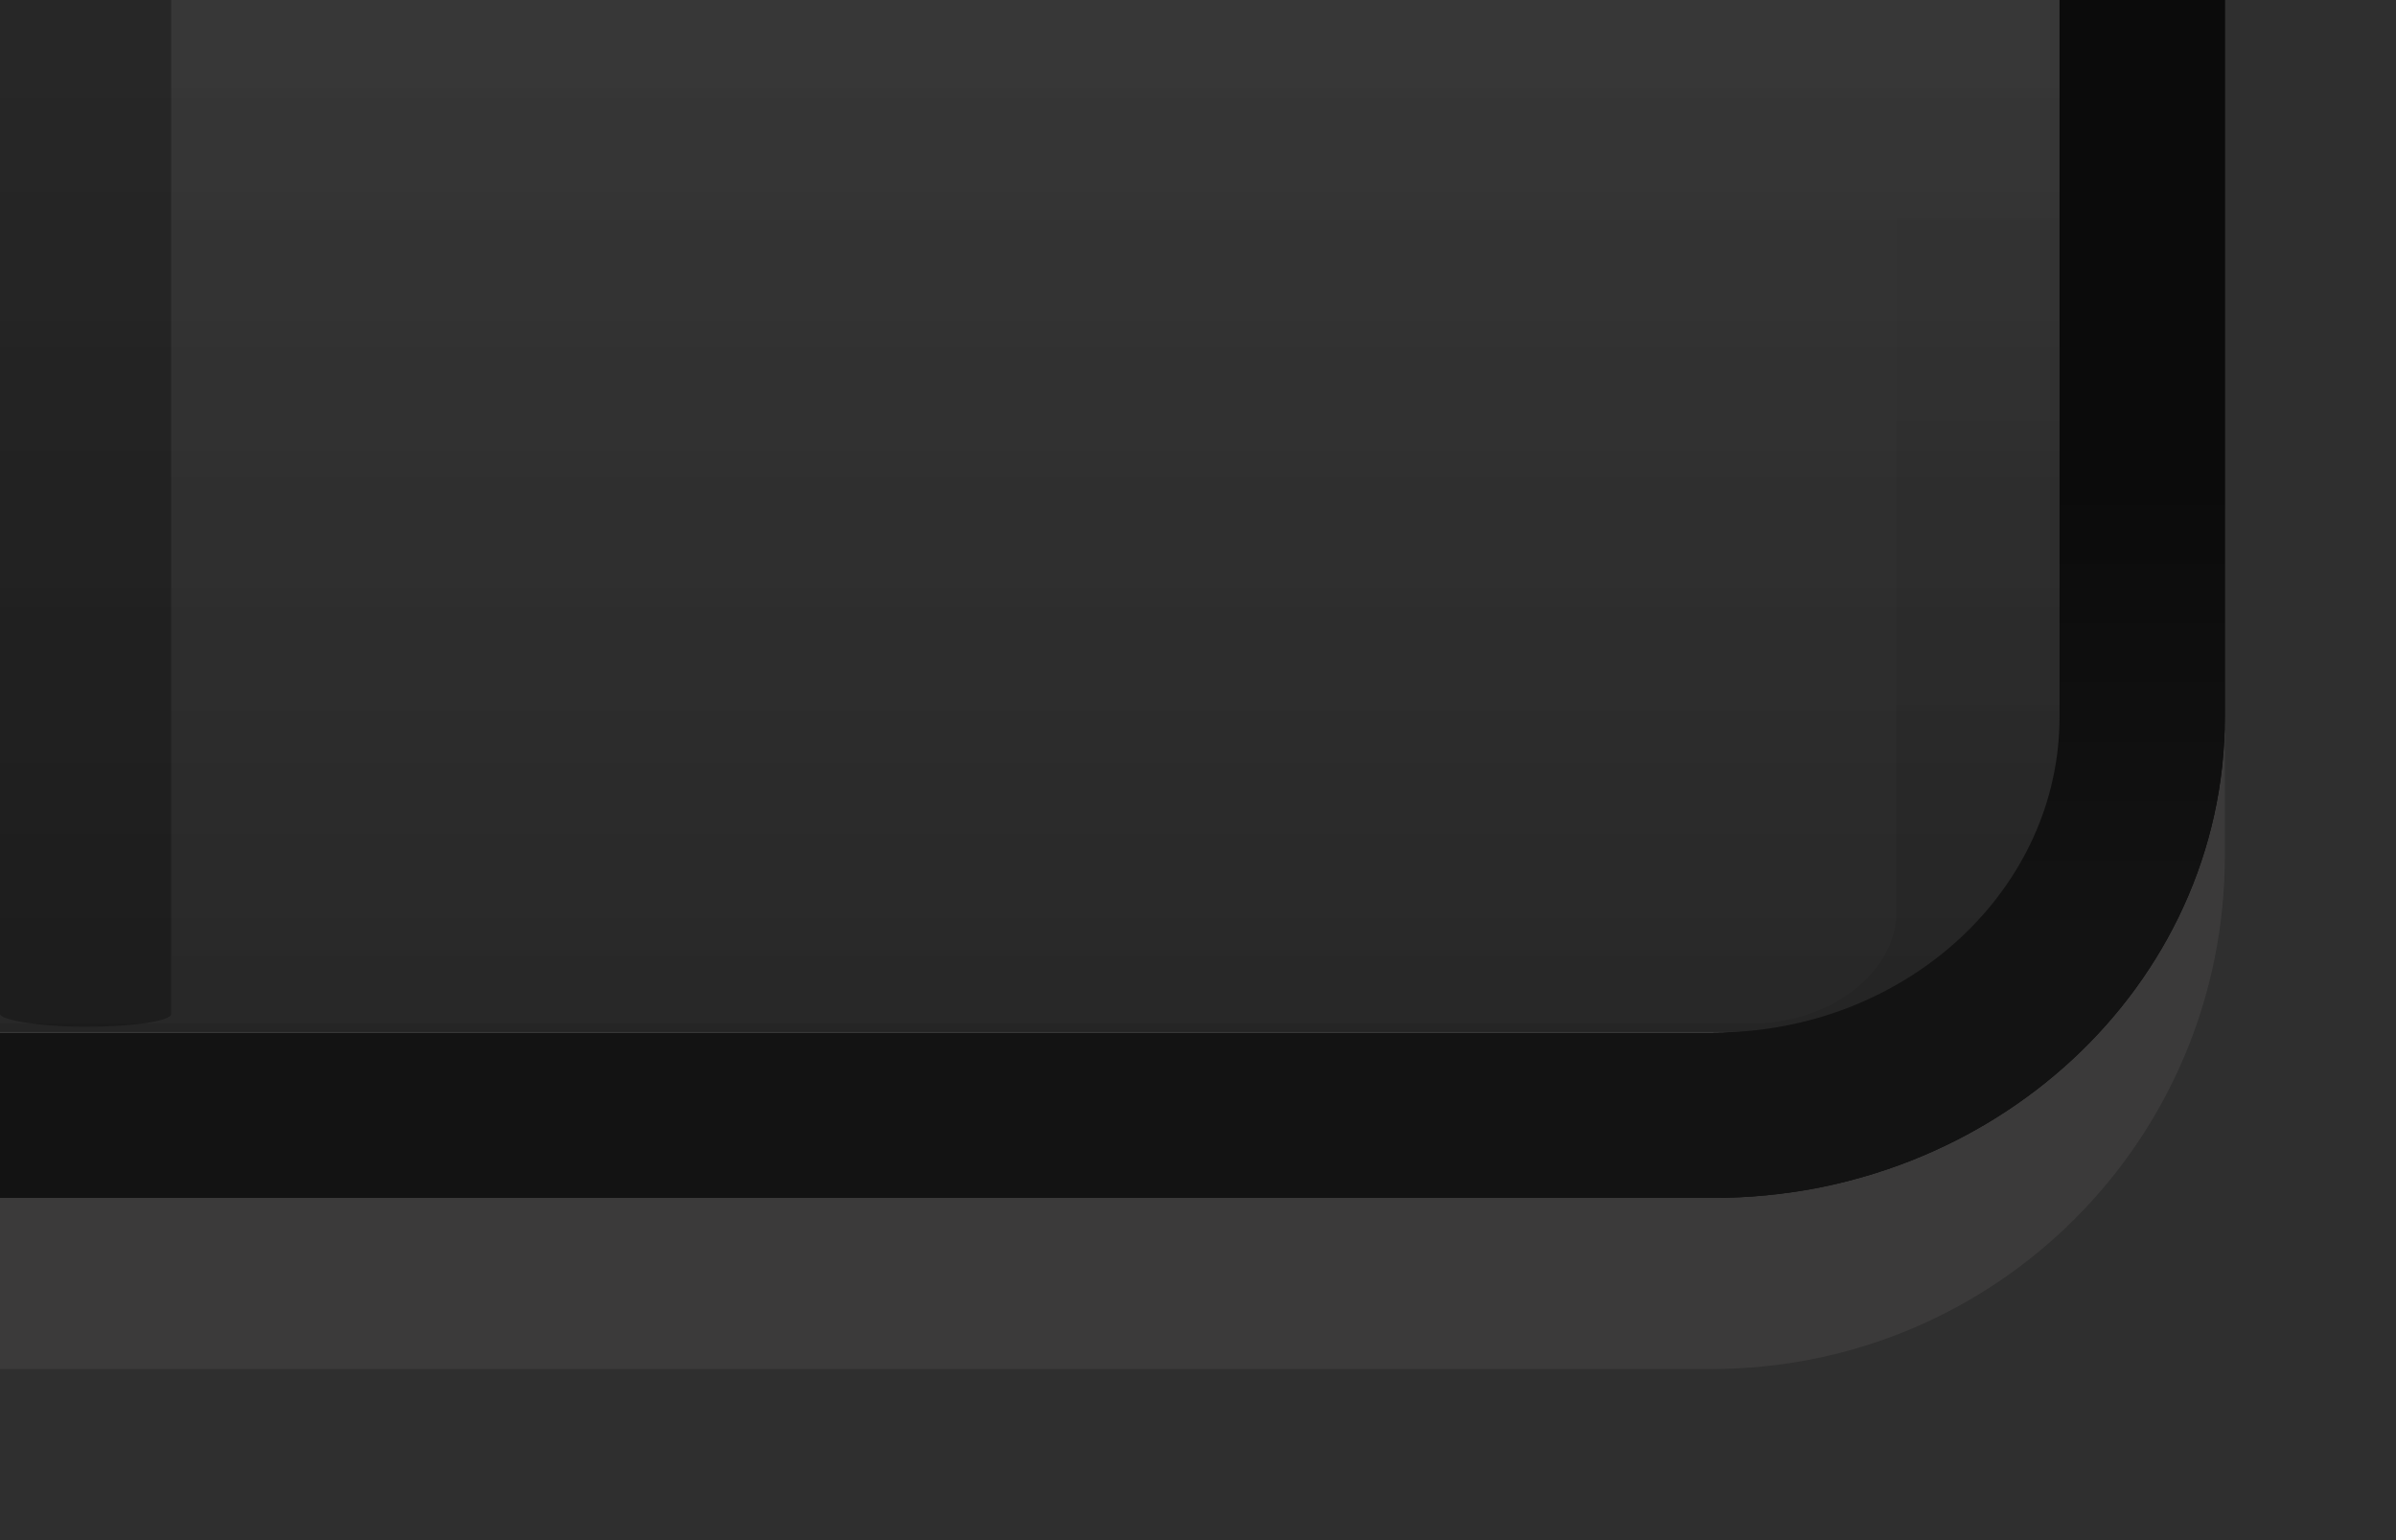 <?xml version="1.0" encoding="UTF-8" standalone="no"?>
<!-- Created with Inkscape (http://www.inkscape.org/) -->

<svg
   xmlns:dc="http://purl.org/dc/elements/1.1/"
   xmlns:cc="http://creativecommons.org/ns#"
   xmlns:rdf="http://www.w3.org/1999/02/22-rdf-syntax-ns#"
   xmlns:svg="http://www.w3.org/2000/svg"
   xmlns="http://www.w3.org/2000/svg"
   xmlns:xlink="http://www.w3.org/1999/xlink"
   xmlns:sodipodi="http://sodipodi.sourceforge.net/DTD/sodipodi-0.dtd"
   xmlns:inkscape="http://www.inkscape.org/namespaces/inkscape"
   width="14"
   height="9"
   id="svg33222"
   version="1.1"
   inkscape:version="0.48.5 r10040"
   sodipodi:docname="notebook-down-background-prelight.svg">
  <defs
     id="defs33224">
    <linearGradient
       id="linearGradient4201">
      <stop
         style="stop-color:#565656;stop-opacity:1;"
         offset="0"
         id="stop4203" />
      <stop
         id="stop4209"
         offset="0.4"
         style="stop-color:#3e3e3e;stop-opacity:1;" />
      <stop
         style="stop-color:#343434;stop-opacity:1;"
         offset="1"
         id="stop4205" />
    </linearGradient>
    <linearGradient
       id="linearGradient3770">
      <stop
         style="stop-color:#0a0a0a;stop-opacity:1;"
         offset="0"
         id="stop3772" />
      <stop
         style="stop-color:#1a1a1a;stop-opacity:1;"
         offset="1"
         id="stop3774" />
    </linearGradient>
    <linearGradient
       id="linearGradient3845">
      <stop
         style="stop-color:#040404;stop-opacity:1;"
         offset="0"
         id="stop3847" />
      <stop
         id="stop4286"
         offset="0.15"
         style="stop-color:#050505;stop-opacity:1;" />
      <stop
         style="stop-color:#050505;stop-opacity:1;"
         offset="0.75"
         id="stop4359" />
      <stop
         style="stop-color:#0c0c0c;stop-opacity:1;"
         offset="1"
         id="stop3849" />
    </linearGradient>
    <linearGradient
       id="linearGradient3837">
      <stop
         style="stop-color:#f2f3f5;stop-opacity:0;"
         offset="0"
         id="stop3839" />
      <stop
         style="stop-color:#ffffff;stop-opacity:0;"
         offset="1"
         id="stop3841" />
    </linearGradient>
    <linearGradient
       inkscape:collect="always"
       xlink:href="#linearGradient3837"
       id="linearGradient3843"
       x1="8"
       y1="1.925"
       x2="8"
       y2="14.003"
       gradientUnits="userSpaceOnUse" />
    <linearGradient
       inkscape:collect="always"
       xlink:href="#linearGradient3845"
       id="linearGradient3851"
       x1="8"
       y1="1.537"
       x2="8"
       y2="13.463"
       gradientUnits="userSpaceOnUse" />
    <linearGradient
       inkscape:collect="always"
       xlink:href="#linearGradient3845-4"
       id="linearGradient3851-4"
       x1="8"
       y1="1.537"
       x2="8"
       y2="13.463"
       gradientUnits="userSpaceOnUse" />
    <linearGradient
       id="linearGradient3845-4">
      <stop
         style="stop-color:#0e0e0e;stop-opacity:1;"
         offset="0"
         id="stop3847-1" />
      <stop
         id="stop4286-2"
         offset="0.15"
         style="stop-color:#101010;stop-opacity:1;" />
      <stop
         style="stop-color:#121212;stop-opacity:1;"
         offset="1"
         id="stop3849-8" />
    </linearGradient>
    <linearGradient
       inkscape:collect="always"
       xlink:href="#linearGradient3845"
       id="linearGradient3791"
       gradientUnits="userSpaceOnUse"
       x1="8"
       y1="1.537"
       x2="8"
       y2="13.463" />
    <linearGradient
       inkscape:collect="always"
       xlink:href="#linearGradient3770-3"
       id="linearGradient3776-3"
       x1="5.067"
       y1="0.943"
       x2="5.067"
       y2="13.013"
       gradientUnits="userSpaceOnUse" />
    <linearGradient
       id="linearGradient3770-3">
      <stop
         style="stop-color:#0d0d0d;stop-opacity:1;"
         offset="0"
         id="stop3772-6" />
      <stop
         style="stop-color:#1a1a1a;stop-opacity:1;"
         offset="1"
         id="stop3774-5" />
    </linearGradient>
    <linearGradient
       inkscape:collect="always"
       xlink:href="#linearGradient3845-8"
       id="linearGradient3794-8"
       gradientUnits="userSpaceOnUse"
       x1="8"
       y1="1.537"
       x2="8"
       y2="13.463"
       gradientTransform="matrix(1.002,0,0,0.931,0.982,0.017)" />
    <linearGradient
       id="linearGradient3845-8">
      <stop
         style="stop-color:#000000;stop-opacity:0.043;"
         offset="0"
         id="stop3847-6" />
      <stop
         id="stop4286-7"
         offset="0.126"
         style="stop-color:#000000;stop-opacity:0;" />
      <stop
         style="stop-color:#050505;stop-opacity:0;"
         offset="0.85"
         id="stop4359-3" />
      <stop
         style="stop-color:#000000;stop-opacity:0.043;"
         offset="1"
         id="stop3849-1" />
    </linearGradient>
    <linearGradient
       y2="7.253"
       x2="15.758"
       y1="7.253"
       x1="0.242"
       gradientTransform="matrix(0.878,0,0,0.797,1.979,1.02)"
       gradientUnits="userSpaceOnUse"
       id="linearGradient3801"
       xlink:href="#linearGradient3845-8"
       inkscape:collect="always" />
    <linearGradient
       inkscape:collect="always"
       xlink:href="#linearGradient3770"
       id="linearGradient3789"
       gradientUnits="userSpaceOnUse"
       gradientTransform="matrix(1.064,0,0,0.998,-0.08,0.016)"
       x1="5.067"
       y1="0.943"
       x2="5.067"
       y2="13.013" />
    <linearGradient
       inkscape:collect="always"
       xlink:href="#linearGradient3845"
       id="linearGradient3792"
       gradientUnits="userSpaceOnUse"
       gradientTransform="matrix(1.067,0,0,0.929,0.965,0.033)"
       x1="8"
       y1="1.537"
       x2="8"
       y2="13.463" />
    <linearGradient
       inkscape:collect="always"
       xlink:href="#linearGradient3770-4"
       id="linearGradient3847-2"
       gradientUnits="userSpaceOnUse"
       gradientTransform="matrix(1.064,0,0,0.998,-0.08,0.016)"
       x1="5.067"
       y1="0.943"
       x2="5.067"
       y2="13.013" />
    <linearGradient
       id="linearGradient3770-4">
      <stop
         style="stop-color:#000000;stop-opacity:0.157;"
         offset="0"
         id="stop3772-8" />
      <stop
         id="stop4154"
         offset="0.65"
         style="stop-color:#000000;stop-opacity:0;" />
      <stop
         style="stop-color:#ffffff;stop-opacity:0.008;"
         offset="1"
         id="stop3774-7" />
    </linearGradient>
    <linearGradient
       inkscape:collect="always"
       xlink:href="#linearGradient3845-9"
       id="linearGradient3849-9"
       gradientUnits="userSpaceOnUse"
       gradientTransform="matrix(1.067,0,0,0.929,0.965,0.033)"
       x1="8"
       y1="1.537"
       x2="8"
       y2="13.463" />
    <linearGradient
       id="linearGradient3845-9">
      <stop
         style="stop-color:#040404;stop-opacity:1;"
         offset="0"
         id="stop3847-3" />
      <stop
         id="stop4286-77"
         offset="0.15"
         style="stop-color:#050505;stop-opacity:1;" />
      <stop
         style="stop-color:#050505;stop-opacity:1;"
         offset="0.75"
         id="stop4359-7" />
      <stop
         style="stop-color:#0c0c0c;stop-opacity:1;"
         offset="1"
         id="stop3849-9" />
    </linearGradient>
    <linearGradient
       y2="13.013"
       x2="5.067"
       y1="0.943"
       x1="5.067"
       gradientTransform="matrix(0.976,0,0,0.921,0.629,0.508)"
       gradientUnits="userSpaceOnUse"
       id="linearGradient4068-8"
       xlink:href="#linearGradient3770-4-0"
       inkscape:collect="always" />
    <linearGradient
       id="linearGradient3770-4-0">
      <stop
         style="stop-color:#da1d1d;stop-opacity:1;"
         offset="0"
         id="stop3772-8-4" />
      <stop
         style="stop-color:#1a1a1a;stop-opacity:1;"
         offset="1"
         id="stop3774-7-0" />
    </linearGradient>
    <linearGradient
       y2="13.013"
       x2="5.067"
       y1="0.943"
       x1="5.067"
       gradientTransform="matrix(0.976,0,0,0.921,-22.83,2.393)"
       gradientUnits="userSpaceOnUse"
       id="linearGradient4118"
       xlink:href="#linearGradient3770-4-0"
       inkscape:collect="always" />
    <linearGradient
       y2="13.013"
       x2="5.067"
       y1="0.943"
       x1="5.067"
       gradientTransform="matrix(0.976,0,0,0.921,0.629,0.508)"
       gradientUnits="userSpaceOnUse"
       id="linearGradient4068-4"
       xlink:href="#linearGradient3770-4-08"
       inkscape:collect="always" />
    <linearGradient
       id="linearGradient3770-4-08">
      <stop
         style="stop-color:#000000;stop-opacity:0.039;"
         offset="0"
         id="stop3772-8-3" />
      <stop
         style="stop-color:#000000;stop-opacity:0.012;"
         offset="1"
         id="stop3774-7-6" />
    </linearGradient>
    <linearGradient
       y2="13.013"
       x2="5.067"
       y1="0.943"
       x1="5.067"
       gradientTransform="matrix(0.976,0,0,0.921,-20.929,-0.117)"
       gradientUnits="userSpaceOnUse"
       id="linearGradient4118-1"
       xlink:href="#linearGradient3770-4-08"
       inkscape:collect="always" />
    <linearGradient
       y2="13.013"
       x2="5.067"
       y1="0.943"
       x1="5.067"
       gradientTransform="matrix(0.976,0,0,0.921,-24.51,10.748)"
       gradientUnits="userSpaceOnUse"
       id="linearGradient4118-1-1"
       xlink:href="#linearGradient3770-4-08-1"
       inkscape:collect="always" />
    <linearGradient
       id="linearGradient3770-4-08-1">
      <stop
         style="stop-color:#000000;stop-opacity:0.353;"
         offset="0"
         id="stop3772-8-3-7" />
      <stop
         id="stop4210"
         offset="0.2"
         style="stop-color:#000000;stop-opacity:0.016;" />
      <stop
         style="stop-color:#000000;stop-opacity:0;"
         offset="1"
         id="stop3774-7-6-7" />
    </linearGradient>
    <linearGradient
       y2="13.013"
       x2="5.067"
       y1="0.943"
       x1="5.067"
       gradientTransform="matrix(0.976,0,0,0.921,-16.243,-0.426)"
       gradientUnits="userSpaceOnUse"
       id="linearGradient4171"
       xlink:href="#linearGradient3770-4-08-1"
       inkscape:collect="always" />
    <linearGradient
       y2="13.013"
       x2="5.067"
       y1="0.943"
       x1="5.067"
       gradientTransform="matrix(0.976,0,0,0.921,-24.51,10.748)"
       gradientUnits="userSpaceOnUse"
       id="linearGradient4118-1-7"
       xlink:href="#linearGradient3770-4-08-12"
       inkscape:collect="always" />
    <linearGradient
       id="linearGradient3770-4-08-12">
      <stop
         style="stop-color:#da1d1d;stop-opacity:1;"
         offset="0"
         id="stop3772-8-3-5" />
      <stop
         style="stop-color:#1a1a1a;stop-opacity:1;"
         offset="1"
         id="stop3774-7-6-0" />
    </linearGradient>
    <linearGradient
       y2="13.013"
       x2="5.067"
       y1="0.943"
       x1="5.067"
       gradientTransform="matrix(0,-0.976,0.995,0,-15.764,14.382)"
       gradientUnits="userSpaceOnUse"
       id="linearGradient4171-4"
       xlink:href="#linearGradient3770-4-08-12"
       inkscape:collect="always" />
    <linearGradient
       y2="13.013"
       x2="5.067"
       y1="0.943"
       x1="5.067"
       gradientTransform="matrix(0.976,0,0,0.921,-20.929,-2.117)"
       gradientUnits="userSpaceOnUse"
       id="linearGradient4118-1-4"
       xlink:href="#linearGradient3770-4-08-11"
       inkscape:collect="always" />
    <linearGradient
       id="linearGradient3770-4-08-11">
      <stop
         style="stop-color:#da1d1d;stop-opacity:1;"
         offset="0"
         id="stop3772-8-3-3" />
      <stop
         style="stop-color:#1a1a1a;stop-opacity:1;"
         offset="1"
         id="stop3774-7-6-09" />
    </linearGradient>
    <linearGradient
       y2="13.013"
       x2="5.067"
       y1="0.943"
       x1="5.067"
       gradientTransform="matrix(0.976,0,0,0.921,-19.514,-2.161)"
       gradientUnits="userSpaceOnUse"
       id="linearGradient4227"
       xlink:href="#linearGradient3770-4-08-11"
       inkscape:collect="always" />
    <linearGradient
       inkscape:collect="always"
       xlink:href="#linearGradient3845"
       id="linearGradient3071"
       gradientUnits="userSpaceOnUse"
       gradientTransform="matrix(1.067,0,0,0.929,0.965,0.033)"
       x1="8"
       y1="1.537"
       x2="8"
       y2="13.463" />
    <linearGradient
       inkscape:collect="always"
       xlink:href="#linearGradient3845-8"
       id="linearGradient3073"
       gradientUnits="userSpaceOnUse"
       gradientTransform="matrix(0.878,0,0,0.797,1.979,1.02)"
       x1="0.242"
       y1="7.253"
       x2="15.758"
       y2="7.253" />
    <linearGradient
       inkscape:collect="always"
       xlink:href="#linearGradient3770-4"
       id="linearGradient3075"
       gradientUnits="userSpaceOnUse"
       gradientTransform="matrix(0.976,0,0,0.921,0.629,0.508)"
       x1="5.067"
       y1="0.943"
       x2="5.067"
       y2="13.013" />
    <linearGradient
       inkscape:collect="always"
       xlink:href="#linearGradient3770-4-08"
       id="linearGradient3077"
       gradientUnits="userSpaceOnUse"
       gradientTransform="matrix(0.976,0,0,0.928,0.557,0.521)"
       x1="1.625"
       y1="5.991"
       x2="4.163"
       y2="5.991" />
    <linearGradient
       inkscape:collect="always"
       xlink:href="#linearGradient3770-4-08-1"
       id="linearGradient3079"
       gradientUnits="userSpaceOnUse"
       gradientTransform="matrix(0.984,0,0,0.971,0.489,0.556)"
       x1="5.067"
       y1="0.943"
       x2="5.067"
       y2="13.013" />
    <linearGradient
       inkscape:collect="always"
       xlink:href="#linearGradient3770-4-08-1"
       id="linearGradient3871"
       gradientUnits="userSpaceOnUse"
       gradientTransform="matrix(-0.984,0,0,0.971,13.511,0.556)"
       x1="5.067"
       y1="0.943"
       x2="5.067"
       y2="13.013" />
    <linearGradient
       inkscape:collect="always"
       xlink:href="#linearGradient3770-4-08"
       id="linearGradient3874"
       gradientUnits="userSpaceOnUse"
       gradientTransform="matrix(-0.976,0,0,0.928,13.443,0.521)"
       x1="1.625"
       y1="5.991"
       x2="4.163"
       y2="5.991" />
    <linearGradient
       inkscape:collect="always"
       xlink:href="#linearGradient3770-4"
       id="linearGradient3877"
       gradientUnits="userSpaceOnUse"
       gradientTransform="matrix(-0.976,0,0,0.921,13.371,0.508)"
       x1="5.067"
       y1="0.943"
       x2="5.067"
       y2="13.013" />
    <linearGradient
       inkscape:collect="always"
       xlink:href="#linearGradient3845-8"
       id="linearGradient3880"
       gradientUnits="userSpaceOnUse"
       gradientTransform="matrix(0.878,0,0,0.797,-12.021,1.02)"
       x1="0.242"
       y1="7.253"
       x2="15.758"
       y2="7.253" />
    <linearGradient
       inkscape:collect="always"
       xlink:href="#linearGradient3845"
       id="linearGradient3883"
       gradientUnits="userSpaceOnUse"
       gradientTransform="matrix(-1.067,0,0,0.929,13.035,0.033)"
       x1="8"
       y1="1.537"
       x2="8"
       y2="13.463" />
    <linearGradient
       inkscape:collect="always"
       xlink:href="#linearGradient3845"
       id="linearGradient3846"
       gradientUnits="userSpaceOnUse"
       gradientTransform="matrix(-1.067,0,0,0.929,13.035,0.033)"
       x1="8"
       y1="1.537"
       x2="8"
       y2="13.463" />
    <linearGradient
       inkscape:collect="always"
       xlink:href="#linearGradient3845-8"
       id="linearGradient3848"
       gradientUnits="userSpaceOnUse"
       gradientTransform="matrix(0.878,0,0,0.797,-12.021,1.02)"
       x1="0.242"
       y1="7.253"
       x2="15.758"
       y2="7.253" />
    <linearGradient
       inkscape:collect="always"
       xlink:href="#linearGradient3770-4"
       id="linearGradient3850"
       gradientUnits="userSpaceOnUse"
       gradientTransform="matrix(-0.976,0,0,0.921,13.371,0.508)"
       x1="5.067"
       y1="0.943"
       x2="5.067"
       y2="13.013" />
    <linearGradient
       inkscape:collect="always"
       xlink:href="#linearGradient3770-4-08"
       id="linearGradient3852"
       gradientUnits="userSpaceOnUse"
       gradientTransform="matrix(-0.976,0,0,0.928,13.443,0.521)"
       x1="1.625"
       y1="5.991"
       x2="4.163"
       y2="5.991" />
    <linearGradient
       inkscape:collect="always"
       xlink:href="#linearGradient3770-4-08-1"
       id="linearGradient3854"
       gradientUnits="userSpaceOnUse"
       gradientTransform="matrix(-0.984,0,0,0.971,13.511,0.556)"
       x1="5.067"
       y1="0.943"
       x2="5.067"
       y2="13.013" />
    <linearGradient
       id="linearGradient3845-3">
      <stop
         style="stop-color:#040404;stop-opacity:1;"
         offset="0"
         id="stop3847-17" />
      <stop
         id="stop4286-6"
         offset="0.15"
         style="stop-color:#050505;stop-opacity:1;" />
      <stop
         style="stop-color:#050505;stop-opacity:1;"
         offset="0.75"
         id="stop4359-61" />
      <stop
         style="stop-color:#0c0c0c;stop-opacity:1;"
         offset="1"
         id="stop3849-51" />
    </linearGradient>
    <linearGradient
       id="linearGradient3834">
      <stop
         style="stop-color:#000000;stop-opacity:0.157;"
         offset="0"
         id="stop3836" />
      <stop
         id="stop3842"
         offset="0.65"
         style="stop-color:#000000;stop-opacity:0;" />
      <stop
         style="stop-color:#ffffff;stop-opacity:0.008;"
         offset="1"
         id="stop3838" />
    </linearGradient>
    <linearGradient
       id="linearGradient3848-2">
      <stop
         style="stop-color:#000000;stop-opacity:0.094;"
         offset="0"
         id="stop3850" />
      <stop
         style="stop-color:#000000;stop-opacity:0.016;"
         offset="1"
         id="stop3852" />
    </linearGradient>
    <linearGradient
       id="linearGradient3848-9">
      <stop
         style="stop-color:#000000;stop-opacity:0.039;"
         offset="0"
         id="stop3850-6" />
      <stop
         style="stop-color:#000000;stop-opacity:0.012;"
         offset="1"
         id="stop3852-6" />
    </linearGradient>
    <linearGradient
       id="linearGradient3848-9-3">
      <stop
         style="stop-color:#000000;stop-opacity:0.039;"
         offset="0"
         id="stop3850-6-8" />
      <stop
         style="stop-color:#000000;stop-opacity:0.012;"
         offset="1"
         id="stop3852-6-4" />
    </linearGradient>
    <linearGradient
       id="linearGradient3959">
      <stop
         style="stop-color:#000000;stop-opacity:1;"
         offset="0"
         id="stop3961" />
      <stop
         style="stop-color:#000000;stop-opacity:0.531;"
         offset="1"
         id="stop3963" />
    </linearGradient>
    <linearGradient
       y2="13.463"
       x2="8"
       y1="1.537"
       x1="8"
       gradientTransform="matrix(1.002,0,0,0.931,0.982,0.017)"
       gradientUnits="userSpaceOnUse"
       id="linearGradient3190"
       xlink:href="#linearGradient3845-7"
       inkscape:collect="always" />
    <linearGradient
       id="linearGradient3845-7">
      <stop
         style="stop-color:#181818;stop-opacity:1;"
         offset="0"
         id="stop3847-5" />
      <stop
         id="stop4286-9"
         offset="0.15"
         style="stop-color:#1d1d1d;stop-opacity:1;" />
      <stop
         style="stop-color:#1d1d1d;stop-opacity:1;"
         offset="0.75"
         id="stop4359-6" />
      <stop
         style="stop-color:#262626;stop-opacity:1;"
         offset="1"
         id="stop3849-5" />
    </linearGradient>
    <linearGradient
       id="linearGradient3845-0">
      <stop
         style="stop-color:#040404;stop-opacity:1;"
         offset="0"
         id="stop3847-37" />
      <stop
         id="stop4286-3"
         offset="0.15"
         style="stop-color:#050505;stop-opacity:1;" />
      <stop
         style="stop-color:#050505;stop-opacity:1;"
         offset="0.75"
         id="stop4359-9" />
      <stop
         style="stop-color:#0c0c0c;stop-opacity:1;"
         offset="1"
         id="stop3849-7" />
    </linearGradient>
    <linearGradient
       id="linearGradient3834-5">
      <stop
         style="stop-color:#ffffff;stop-opacity:0.063;"
         offset="0"
         id="stop3836-4" />
      <stop
         id="stop3842-7"
         offset="0.39"
         style="stop-color:#000000;stop-opacity:0;" />
      <stop
         style="stop-color:#000000;stop-opacity:0.004;"
         offset="0.41"
         id="stop4226" />
      <stop
         style="stop-color:#000000;stop-opacity:0.286;"
         offset="1"
         id="stop3838-9" />
    </linearGradient>
    <linearGradient
       id="linearGradient3848-0">
      <stop
         style="stop-color:#000000;stop-opacity:0.094;"
         offset="0"
         id="stop3850-5" />
      <stop
         style="stop-color:#000000;stop-opacity:0.016;"
         offset="1"
         id="stop3852-1" />
    </linearGradient>
    <linearGradient
       id="linearGradient3848-9-6">
      <stop
         style="stop-color:#000000;stop-opacity:0.039;"
         offset="0"
         id="stop3850-6-5" />
      <stop
         style="stop-color:#000000;stop-opacity:0.012;"
         offset="1"
         id="stop3852-6-2" />
    </linearGradient>
    <linearGradient
       id="linearGradient3848-9-3-9">
      <stop
         style="stop-color:#000000;stop-opacity:0.039;"
         offset="0"
         id="stop3850-6-8-4" />
      <stop
         style="stop-color:#000000;stop-opacity:0.012;"
         offset="1"
         id="stop3852-6-4-5" />
    </linearGradient>
    <linearGradient
       id="linearGradient3959-9">
      <stop
         style="stop-color:#ffffff;stop-opacity:0.047;"
         offset="0"
         id="stop3961-6" />
      <stop
         id="stop4247"
         offset="0.55"
         style="stop-color:#000000;stop-opacity:0;" />
      <stop
         style="stop-color:#000000;stop-opacity:0.18;"
         offset="1"
         id="stop3963-0" />
    </linearGradient>
    <linearGradient
       y2="13.463"
       x2="8"
       y1="1.537"
       x1="8"
       gradientTransform="matrix(1.002,0,0,0.931,0.982,0.017)"
       gradientUnits="userSpaceOnUse"
       id="linearGradient3936"
       xlink:href="#linearGradient3845-7-1"
       inkscape:collect="always" />
    <linearGradient
       id="linearGradient3845-7-1">
      <stop
         style="stop-color:#080808;stop-opacity:1;"
         offset="0"
         id="stop3847-5-3" />
      <stop
         id="stop4286-9-2"
         offset="0.15"
         style="stop-color:#0b0b0b;stop-opacity:1;" />
      <stop
         style="stop-color:#0b0b0b;stop-opacity:1;"
         offset="0.75"
         id="stop4359-6-1" />
      <stop
         style="stop-color:#131313;stop-opacity:1;"
         offset="1"
         id="stop3849-5-0" />
    </linearGradient>
    <linearGradient
       inkscape:collect="always"
       xlink:href="#linearGradient3845-0"
       id="linearGradient4942"
       gradientUnits="userSpaceOnUse"
       gradientTransform="matrix(1.002,0,0,0.931,-17.018,0.017)"
       x1="8"
       y1="1.537"
       x2="8"
       y2="13.463" />
    <linearGradient
       inkscape:collect="always"
       xlink:href="#linearGradient3848-0"
       id="linearGradient4944"
       gradientUnits="userSpaceOnUse"
       gradientTransform="matrix(0.74,0,0,0.532,-18.448,9.904)"
       x1="8.002"
       y1="0.118"
       x2="8.002"
       y2="3.791" />
    <linearGradient
       inkscape:collect="always"
       xlink:href="#linearGradient3848-9-6"
       id="linearGradient4946"
       gradientUnits="userSpaceOnUse"
       gradientTransform="matrix(0.634,0,0,0.414,-21.258,-19.255)"
       x1="8.002"
       y1="0.118"
       x2="8.002"
       y2="3.791" />
    <linearGradient
       inkscape:collect="always"
       xlink:href="#linearGradient3848-9-3-9"
       id="linearGradient4948"
       gradientUnits="userSpaceOnUse"
       gradientTransform="matrix(0.634,0,0,0.414,-21.258,5.212)"
       x1="8.002"
       y1="0.118"
       x2="8.002"
       y2="3.791" />
    <linearGradient
       inkscape:collect="always"
       xlink:href="#linearGradient4201"
       id="linearGradient4950"
       gradientUnits="userSpaceOnUse"
       x1="-12.425"
       y1="10.007"
       x2="-12.425"
       y2="21.855" />
    <linearGradient
       inkscape:collect="always"
       xlink:href="#linearGradient3834-5"
       id="linearGradient4952"
       gradientUnits="userSpaceOnUse"
       gradientTransform="matrix(0.778,0,0,0.667,-8.321,9.019)"
       x1="-5.154"
       y1="0.041"
       x2="-5.154"
       y2="17.989" />
    <linearGradient
       inkscape:collect="always"
       xlink:href="#linearGradient3959-9"
       id="linearGradient4954"
       gradientUnits="userSpaceOnUse"
       gradientTransform="translate(-18,0)"
       x1="8.549"
       y1="0.996"
       x2="8.549"
       y2="13.146" />
    <linearGradient
       inkscape:collect="always"
       xlink:href="#linearGradient3845-7-1"
       id="linearGradient4956"
       gradientUnits="userSpaceOnUse"
       gradientTransform="matrix(1.002,0,0,0.931,-17.018,0.017)"
       x1="8"
       y1="1.537"
       x2="8"
       y2="13.463" />
    <linearGradient
       inkscape:collect="always"
       xlink:href="#linearGradient3848-0-5"
       id="linearGradient5240"
       gradientUnits="userSpaceOnUse"
       gradientTransform="matrix(0.745,0,0,0.537,-18.209,7.872)"
       x1="8.002"
       y1="0.118"
       x2="8.002"
       y2="3.791" />
    <linearGradient
       id="linearGradient3848-0-5">
      <stop
         style="stop-color:#000000;stop-opacity:0.094;"
         offset="0"
         id="stop3850-5-3" />
      <stop
         style="stop-color:#000000;stop-opacity:0.016;"
         offset="1"
         id="stop3852-1-0" />
    </linearGradient>
    <linearGradient
       inkscape:collect="always"
       xlink:href="#linearGradient3848-9-6-1"
       id="linearGradient5242"
       gradientUnits="userSpaceOnUse"
       gradientTransform="matrix(0.639,0,0,0.417,-19.321,-19.021)"
       x1="8.002"
       y1="0.118"
       x2="8.002"
       y2="3.791" />
    <linearGradient
       id="linearGradient3848-9-6-1">
      <stop
         style="stop-color:#000000;stop-opacity:0.039;"
         offset="0"
         id="stop3850-6-5-2" />
      <stop
         style="stop-color:#000000;stop-opacity:0.012;"
         offset="1"
         id="stop3852-6-2-2" />
    </linearGradient>
    <linearGradient
       inkscape:collect="always"
       xlink:href="#linearGradient3848-9-3-9-9"
       id="linearGradient5244"
       gradientUnits="userSpaceOnUse"
       gradientTransform="matrix(0.639,0,0,0.417,-19.321,4.879)"
       x1="8.002"
       y1="0.118"
       x2="8.002"
       y2="3.791" />
    <linearGradient
       id="linearGradient3848-9-3-9-9">
      <stop
         style="stop-color:#000000;stop-opacity:0.039;"
         offset="0"
         id="stop3850-6-8-4-2" />
      <stop
         style="stop-color:#000000;stop-opacity:0.012;"
         offset="1"
         id="stop3852-6-4-5-7" />
    </linearGradient>
    <linearGradient
       inkscape:collect="always"
       xlink:href="#linearGradient4201-0"
       id="linearGradient5246"
       gradientUnits="userSpaceOnUse"
       gradientTransform="matrix(1.007,0,0,1.008,0.371,-2.114)"
       x1="-12.425"
       y1="10.007"
       x2="-12.425"
       y2="21.855" />
    <linearGradient
       id="linearGradient4201-0">
      <stop
         style="stop-color:#535353;stop-opacity:1;"
         offset="0"
         id="stop4203-0" />
      <stop
         id="stop4209-5"
         offset="0.4"
         style="stop-color:#3b3b3b;stop-opacity:1;" />
      <stop
         style="stop-color:#313131;stop-opacity:1;"
         offset="1"
         id="stop4205-5" />
    </linearGradient>
    <linearGradient
       inkscape:collect="always"
       xlink:href="#linearGradient3834-5-4"
       id="linearGradient5248"
       gradientUnits="userSpaceOnUse"
       gradientTransform="matrix(0.783,0,0,0.672,-8.245,7.92)"
       x1="-5.154"
       y1="0.041"
       x2="-5.154"
       y2="17.989" />
    <linearGradient
       id="linearGradient3834-5-4">
      <stop
         style="stop-color:#ffffff;stop-opacity:0.125;"
         offset="0"
         id="stop3836-4-5" />
      <stop
         id="stop3842-7-1"
         offset="0.39"
         style="stop-color:#000000;stop-opacity:0;" />
      <stop
         style="stop-color:#000000;stop-opacity:0.004;"
         offset="0.41"
         id="stop4226-9" />
      <stop
         style="stop-color:#000000;stop-opacity:0.188;"
         offset="1"
         id="stop3838-9-0" />
    </linearGradient>
    <linearGradient
       y2="17.989"
       x2="-5.154"
       y1="0.041"
       x1="-5.154"
       gradientTransform="matrix(0.783,0,0,0.672,-8.245,7.92)"
       gradientUnits="userSpaceOnUse"
       id="linearGradient5740"
       xlink:href="#linearGradient3834-5-4"
       inkscape:collect="always" />
    <linearGradient
       inkscape:collect="always"
       xlink:href="#linearGradient3845-7-1"
       id="linearGradient5218"
       gradientUnits="userSpaceOnUse"
       gradientTransform="matrix(1.002,0,0,0.931,-3.018,0.017)"
       x1="8"
       y1="1.537"
       x2="8"
       y2="13.463" />
    <linearGradient
       inkscape:collect="always"
       xlink:href="#linearGradient3959-9"
       id="linearGradient5221"
       gradientUnits="userSpaceOnUse"
       gradientTransform="translate(-4,0)"
       x1="8.549"
       y1="0.996"
       x2="8.549"
       y2="13.146" />
    <linearGradient
       inkscape:collect="always"
       xlink:href="#linearGradient3845-0"
       id="linearGradient5232"
       gradientUnits="userSpaceOnUse"
       gradientTransform="matrix(1.002,0,0,0.931,-3.018,0.017)"
       x1="8"
       y1="1.537"
       x2="8"
       y2="13.463" />
  </defs>
  <sodipodi:namedview
     id="base"
     pagecolor="#eaeaea"
     bordercolor="#666666"
     borderopacity="1.0"
     inkscape:pageopacity="1"
     inkscape:pageshadow="2"
     inkscape:zoom="22.62"
     inkscape:cx="-13.666667"
     inkscape:cy="7.2788849"
     inkscape:current-layer="layer1"
     showgrid="false"
     inkscape:grid-bbox="true"
     inkscape:document-units="px"
     inkscape:window-width="1920"
     inkscape:window-height="1047"
     inkscape:window-x="1366"
     inkscape:window-y="0"
     inkscape:window-maximized="1"
     inkscape:snap-nodes="false"
     inkscape:snap-bbox="true"
     inkscape:showpageshadow="true"
     showborder="true">
    <inkscape:grid
       type="xygrid"
       id="grid2992"
       empspacing="5"
       visible="true"
       enabled="true"
       snapvisiblegridlinesonly="true" />
  </sodipodi:namedview>
  <g
     id="layer1"
     inkscape:label="Layer 1"
     inkscape:groupmode="layer"
     transform="translate(0,-7)">
    <rect
       style="opacity:1;fill:#2f2f2f;fill-opacity:1;fill-rule:nonzero;stroke:none"
       id="rect3993"
       width="14"
       height="9"
       x="0"
       y="7"
       rx="0"
       ry="0" />
    <g
       id="g5235">
      <path
         sodipodi:nodetypes="cssssc"
         inkscape:connector-curvature="0"
         id="rect17861-5"
         d="m 12.5,3 0,9 c 0,1.385 -1.115,2.5 -2.5,2.5 L 2e-6,14.5 c -1.385,0 -2.5,-1.115 -2.5,-2.5 l 0,-9"
         style="opacity:0.06;color:#000000;fill:none;stroke:#faf6f0;stroke-width:1;stroke-miterlimit:4;stroke-opacity:1;marker:none;visibility:visible;display:inline;overflow:visible;enable-background:accumulate" />
      <rect
         style="color:#000000;fill:#a5a5a5;fill-opacity:1;stroke:url(#linearGradient5232);stroke-width:0.966;stroke-miterlimit:4;stroke-opacity:1;stroke-dasharray:none;marker:none;visibility:visible;display:inline;overflow:visible;enable-background:accumulate"
         id="rect17861"
         width="15.034"
         height="13.034"
         x="-2.517"
         y="0.483"
         rx="2.506"
         ry="2.328" />
      <g
         transform="matrix(-1,0,0,1,-6.954,-6.969)"
         id="g5232">
        <path
           style="opacity:0;color:#000000;fill:none;stroke:#faf6f0;stroke-width:1;stroke-miterlimit:4;stroke-opacity:1;marker:none;visibility:visible;display:inline;overflow:visible;enable-background:accumulate"
           d="m -6.075,11.261 0,6.05 c 0,0.931 -0.873,1.681 -1.958,1.681 l -7.833,0 c -1.085,0 -1.958,-0.75 -1.958,-1.681 l 0,-6.05"
           id="rect17861-5-3-0"
           inkscape:connector-curvature="0"
           sodipodi:nodetypes="cssssc" />
        <rect
           style="fill:url(#linearGradient5240);fill-opacity:1;stroke:none"
           id="rect3846-4-7"
           width="14.1"
           height="2.017"
           x="-19"
           y="7.9"
           ry="1.5"
           rx="0" />
        <rect
           style="fill:url(#linearGradient5242);fill-opacity:1;stroke:none"
           id="rect3846-2-8-0"
           width="12.1"
           height="1.567"
           x="-20"
           y="-19"
           ry="1"
           rx="0"
           transform="matrix(0,-1,1,0,0,0)" />
        <rect
           style="fill:url(#linearGradient5244);fill-opacity:1;stroke:none"
           id="rect3846-2-6-7-1"
           width="12.1"
           height="1.567"
           x="-20"
           y="4.9"
           ry="1"
           rx="0"
           transform="matrix(0,-1,-1,0,0,0)" />
        <rect
           ry="3.214"
           rx="0"
           y="7.9"
           x="-19"
           height="12.1"
           width="14.1"
           id="rect17861-22-0"
           style="color:#000000;fill:url(#linearGradient5246);fill-opacity:1;stroke:none;stroke-width:0.966;marker:none;visibility:visible;display:inline;overflow:visible;enable-background:accumulate" />
        <rect
           ry="3.214"
           rx="0"
           y="7.9"
           x="-19"
           height="12.1"
           width="14.1"
           id="rect17861-0-4-4"
           style="color:#000000;fill:url(#linearGradient5740);fill-opacity:1;stroke:none;stroke-width:0.966;marker:none;visibility:visible;display:inline;overflow:visible;enable-background:accumulate" />
      </g>
      <rect
         style="opacity:0.502;color:#000000;fill:none;stroke:url(#linearGradient5221);stroke-width:1;stroke-miterlimit:4;stroke-opacity:1;stroke-dasharray:none;marker:none;visibility:visible;display:inline;overflow:visible;enable-background:accumulate"
         id="rect17861-2"
         width="13.163"
         height="12.063"
         x="-1.582"
         y="1.419"
         rx="1.354"
         ry="1.154" />
      <rect
         style="color:#000000;fill:none;stroke:url(#linearGradient5218);stroke-width:0.966;stroke-miterlimit:4;stroke-opacity:1;stroke-dasharray:none;marker:none;visibility:visible;display:inline;overflow:visible;enable-background:accumulate"
         id="rect17861-8-5"
         width="15.034"
         height="13.034"
         x="-2.517"
         y="0.483"
         rx="2.506"
         ry="2.328" />
      <rect
         ry="0.075"
         rx="0.567"
         y="1"
         x="1.0926514e-06"
         height="12"
         width="1"
         id="rect3100"
         style="opacity:0.285;fill:#000000;fill-opacity:1;stroke:none" />
    </g>
  </g>
</svg>
